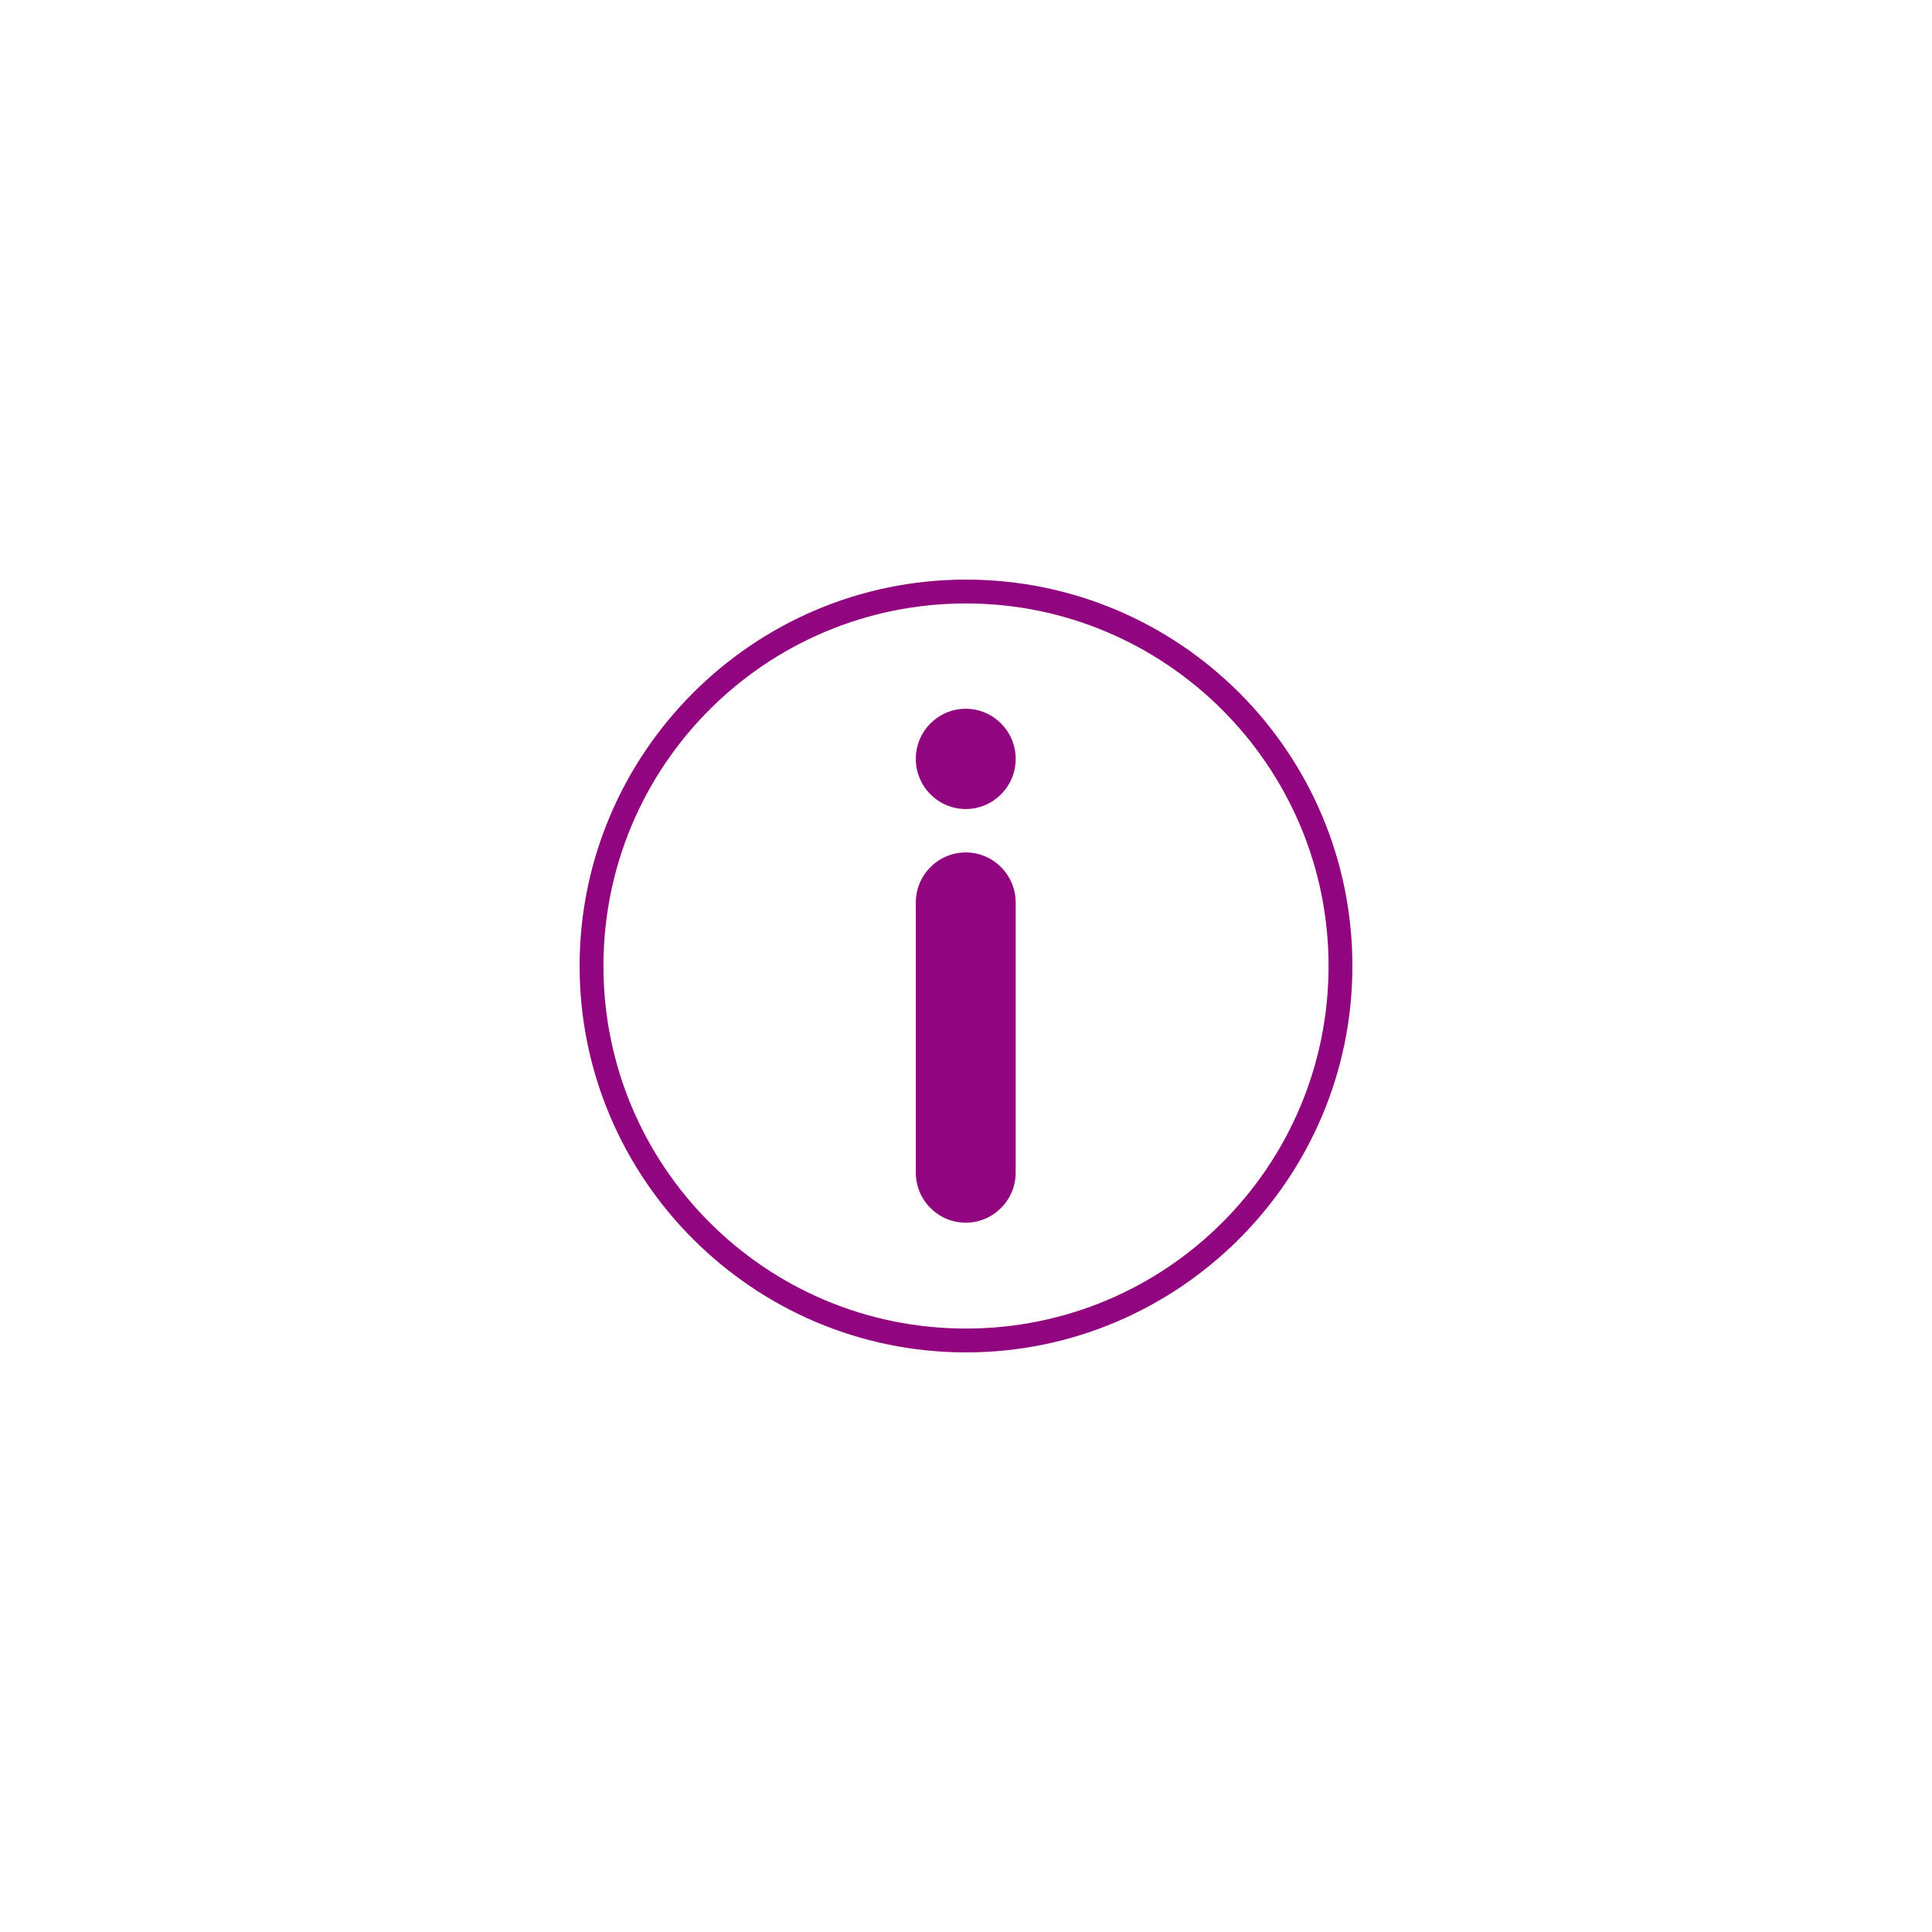 <svg xmlns="http://www.w3.org/2000/svg" xmlns:xlink="http://www.w3.org/1999/xlink" width="500" zoomAndPan="magnify" viewBox="0 0 375 375" height="500" preserveAspectRatio="xMidYMid meet" version="1.0"><defs><clipPath id="0c9d837b69"><path d="M 112.5 112.5 L 262.5 112.5 L 262.5 262.5 L 112.5 262.5 Z M 112.5 112.5 " clip-rule="nonzero"/></clipPath><clipPath id="9dcde855f3"><path d="M 177.699 165 L 197.199 165 L 197.199 237.32 L 177.699 237.32 Z M 177.699 165 " clip-rule="nonzero"/></clipPath><clipPath id="92bb43fb67"><path d="M 177.699 137.57 L 197.199 137.57 L 197.199 158 L 177.699 158 Z M 177.699 137.57 " clip-rule="nonzero"/></clipPath></defs><g clip-path="url(#0c9d837b69)"><path fill="#91067e" d="M 187.5 262.5 C 146.066 262.5 112.5 228.703 112.5 187.5 C 112.5 146.297 146.066 112.5 187.5 112.5 C 228.934 112.5 262.5 146.066 262.5 187.5 C 262.5 228.934 228.703 262.5 187.5 262.5 Z M 187.5 117.129 C 148.609 117.129 117.129 148.609 117.129 187.5 C 117.129 226.391 148.609 257.871 187.5 257.871 C 226.391 257.871 257.871 226.391 257.871 187.5 C 257.871 148.609 226.156 117.129 187.5 117.129 Z M 187.5 117.129 " fill-opacity="1" fill-rule="nonzero"/></g><g clip-path="url(#9dcde855f3)"><path fill="#91067e" d="M 187.449 237.32 C 192.805 237.32 197.145 232.965 197.145 227.59 L 197.145 175.191 C 197.145 169.816 192.805 165.457 187.449 165.457 C 182.098 165.457 177.758 169.816 177.758 175.191 L 177.758 227.59 C 177.758 232.965 182.098 237.32 187.449 237.32 " fill-opacity="1" fill-rule="nonzero"/></g><g clip-path="url(#92bb43fb67)"><path fill="#91067e" d="M 187.449 157.031 C 192.805 157.031 197.145 152.672 197.145 147.297 C 197.145 141.926 192.805 137.57 187.449 137.57 C 182.098 137.57 177.758 141.926 177.758 147.297 C 177.758 152.672 182.098 157.031 187.449 157.031 " fill-opacity="1" fill-rule="nonzero"/></g></svg>